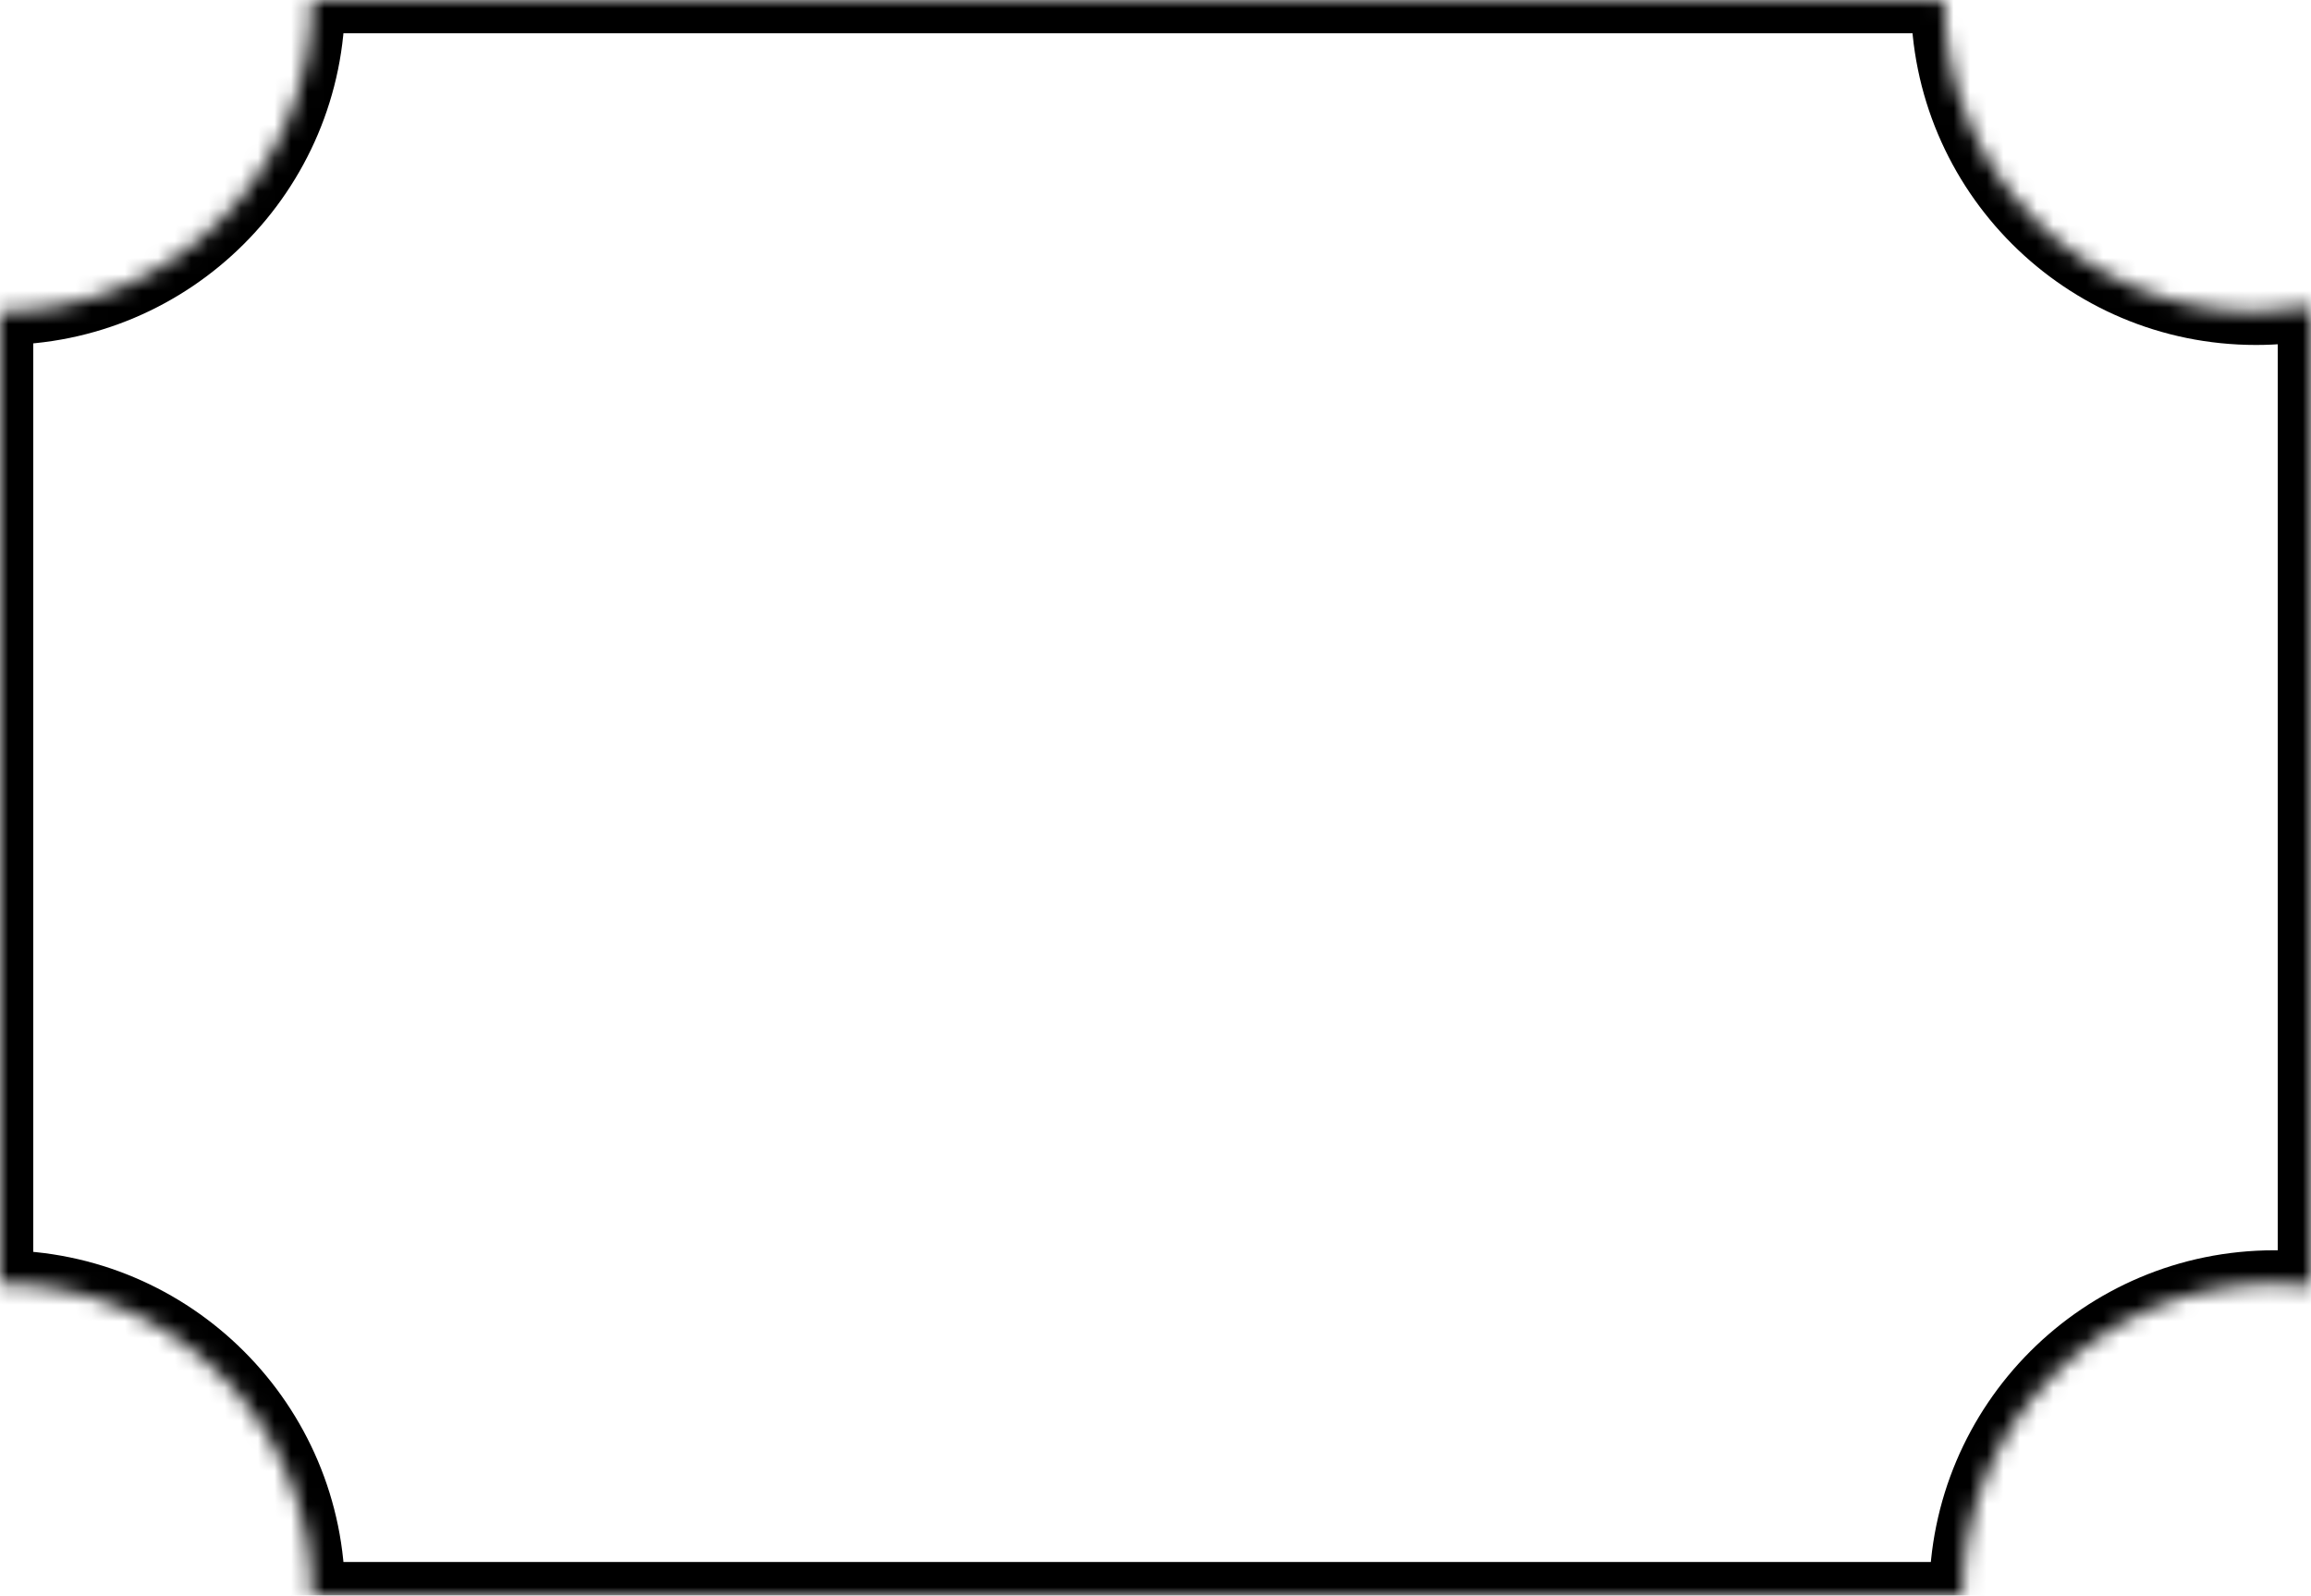 <svg width="139" height="96" viewBox="0 0 139 96" fill="none" xmlns="http://www.w3.org/2000/svg">
<mask id="path-1-inside-1_18_139" fill="white">
<path fill-rule="evenodd" clip-rule="evenodd" d="M139 18.463C137.926 18.655 136.82 18.754 135.691 18.754C125.333 18.754 116.937 10.358 116.937 0V0H18.753V0C18.753 10.358 10.357 18.754 0 18.754V77.222C10.357 77.223 18.753 85.619 18.753 95.976C18.753 95.976 18.753 95.976 18.753 95.976H118.039V95.976C118.039 85.618 126.435 77.222 136.793 77.222C137.539 77.222 138.276 77.266 139 77.351V18.463Z"/>
</mask>
<path d="M139 18.463H141V16.076L138.649 16.494L139 18.463ZM116.937 0H118.937V-2H116.937V0ZM18.753 0V-2H16.753V0H18.753ZM0 18.754L-0 16.754L-2 16.755V18.754H0ZM0 77.222H-2V79.222L-0 79.222L0 77.222ZM18.753 95.976H16.753V97.976H18.753V95.976ZM118.039 95.976V97.976H120.039V95.976H118.039ZM139 77.351L138.767 79.337L141 79.599V77.351H139ZM135.691 20.754C136.938 20.754 138.161 20.644 139.351 20.432L138.649 16.494C137.69 16.665 136.702 16.754 135.691 16.754V20.754ZM114.937 0C114.937 11.463 124.229 20.754 135.691 20.754V16.754C126.438 16.754 118.937 9.253 118.937 0H114.937ZM114.937 0V0H118.937V0H114.937ZM18.753 2H116.937V-2H18.753V2ZM20.753 0V0H16.753V0H20.753ZM0 20.754C11.462 20.754 20.753 11.462 20.753 0H16.753C16.753 9.253 9.252 16.754 -0 16.754L0 20.754ZM2 77.222V18.754H-2V77.222H2ZM-0 79.222C9.252 79.223 16.753 86.723 16.753 95.976H20.753C20.753 84.514 11.462 75.223 0 75.222L-0 79.222ZM16.753 95.976C16.753 95.976 16.753 95.976 16.753 95.976C16.753 95.976 16.753 95.976 16.753 95.976C16.753 95.976 16.753 95.976 16.753 95.976C16.753 95.976 16.753 95.976 16.753 95.976C16.753 95.976 16.753 95.976 16.753 95.976C16.753 95.976 16.753 95.976 16.753 95.976C16.753 95.976 16.753 95.976 16.753 95.976C16.753 95.976 16.753 95.976 16.753 95.976C16.753 95.976 16.753 95.976 16.753 95.976C16.753 95.976 16.753 95.976 16.753 95.976C16.753 95.976 16.753 95.976 16.753 95.976C16.753 95.976 16.753 95.976 16.753 95.976C16.753 95.976 16.753 95.976 16.753 95.976C16.753 95.976 16.753 95.976 16.753 95.976C16.753 95.976 16.753 95.976 16.753 95.976C16.753 95.976 16.753 95.976 16.753 95.976C16.753 95.976 16.753 95.976 16.753 95.976C16.753 95.976 16.753 95.976 16.753 95.976C16.753 95.976 16.753 95.976 16.753 95.976C16.753 95.976 16.753 95.976 16.753 95.976C16.753 95.976 16.753 95.976 16.753 95.976C16.753 95.976 16.753 95.976 16.753 95.976C16.753 95.976 16.753 95.976 16.753 95.976C16.753 95.976 16.753 95.976 16.753 95.976C16.753 95.976 16.753 95.976 16.753 95.976C16.753 95.976 16.753 95.976 16.753 95.976C16.753 95.976 16.753 95.976 16.753 95.976C16.753 95.976 16.753 95.976 16.753 95.976C16.753 95.976 16.753 95.976 16.753 95.976C16.753 95.976 16.753 95.976 16.753 95.976C16.753 95.976 16.753 95.976 16.753 95.976C16.753 95.976 16.753 95.976 16.753 95.976C16.753 95.976 16.753 95.976 16.753 95.976C16.753 95.976 16.753 95.976 16.753 95.976C16.753 95.976 16.753 95.976 16.753 95.976C16.753 95.976 16.753 95.976 16.753 95.976C16.753 95.976 16.753 95.976 16.753 95.976C16.753 95.976 16.753 95.976 16.753 95.976C16.753 95.976 16.753 95.976 16.753 95.976C16.753 95.976 16.753 95.976 16.753 95.976C16.753 95.976 16.753 95.976 16.753 95.976C16.753 95.976 16.753 95.976 16.753 95.976C16.753 95.976 16.753 95.976 16.753 95.976C16.753 95.976 16.753 95.976 16.753 95.976C16.753 95.976 16.753 95.976 16.753 95.976C16.753 95.976 16.753 95.976 16.753 95.976C16.753 95.976 16.753 95.976 16.753 95.976C16.753 95.976 16.753 95.976 16.753 95.976C16.753 95.976 16.753 95.976 16.753 95.976C16.753 95.976 16.753 95.976 16.753 95.976C16.753 95.976 16.753 95.976 16.753 95.976C16.753 95.976 16.753 95.976 16.753 95.976C16.753 95.976 16.753 95.976 16.753 95.976C16.753 95.976 16.753 95.976 16.753 95.976C16.753 95.976 16.753 95.976 16.753 95.976C16.753 95.976 16.753 95.976 16.753 95.976C16.753 95.976 16.753 95.976 16.753 95.976C16.753 95.976 16.753 95.976 16.753 95.976C16.753 95.976 16.753 95.976 16.753 95.976C16.753 95.976 16.753 95.976 16.753 95.976C16.753 95.976 16.753 95.976 16.753 95.976C16.753 95.976 16.753 95.976 16.753 95.976C16.753 95.976 16.753 95.976 16.753 95.976C16.753 95.976 16.753 95.976 16.753 95.976C16.753 95.976 16.753 95.976 16.753 95.976C16.753 95.976 16.753 95.976 16.753 95.976C16.753 95.976 16.753 95.976 16.753 95.976C16.753 95.976 16.753 95.976 16.753 95.976C16.753 95.976 16.753 95.976 16.753 95.976C16.753 95.976 16.753 95.976 16.753 95.976C16.753 95.976 16.753 95.976 16.753 95.976C16.753 95.976 16.753 95.976 16.753 95.976C16.753 95.976 16.753 95.976 16.753 95.976C16.753 95.976 16.753 95.976 16.753 95.976C16.753 95.976 16.753 95.976 16.753 95.976C16.753 95.976 16.753 95.976 16.753 95.976C16.753 95.976 16.753 95.976 16.753 95.976C16.753 95.976 16.753 95.976 16.753 95.976C16.753 95.976 16.753 95.976 16.753 95.976C16.753 95.976 16.753 95.976 16.753 95.976C16.753 95.976 16.753 95.976 16.753 95.976C16.753 95.976 16.753 95.976 16.753 95.976C16.753 95.976 16.753 95.976 16.753 95.976C16.753 95.976 16.753 95.976 16.753 95.976C16.753 95.976 16.753 95.976 16.753 95.976C16.753 95.976 16.753 95.976 16.753 95.976C16.753 95.976 16.753 95.976 16.753 95.976C16.753 95.976 16.753 95.976 16.753 95.976C16.753 95.976 16.753 95.976 16.753 95.976C16.753 95.976 16.753 95.976 16.753 95.976C16.753 95.976 16.753 95.976 16.753 95.976C16.753 95.976 16.753 95.976 16.753 95.976C16.753 95.976 16.753 95.976 16.753 95.976C16.753 95.976 16.753 95.976 16.753 95.976C16.753 95.976 16.753 95.976 16.753 95.976C16.753 95.976 16.753 95.976 16.753 95.976C16.753 95.976 16.753 95.976 16.753 95.976C16.753 95.976 16.753 95.976 16.753 95.976C16.753 95.976 16.753 95.976 16.753 95.976C16.753 95.976 16.753 95.976 16.753 95.976C16.753 95.976 16.753 95.976 16.753 95.976C16.753 95.976 16.753 95.976 16.753 95.976C16.753 95.976 16.753 95.976 16.753 95.976C16.753 95.976 16.753 95.976 16.753 95.976C16.753 95.976 16.753 95.976 16.753 95.976C16.753 95.976 16.753 95.976 16.753 95.976C16.753 95.976 16.753 95.976 16.753 95.976C16.753 95.976 16.753 95.976 16.753 95.976C16.753 95.976 16.753 95.976 16.753 95.976C16.753 95.976 16.753 95.976 16.753 95.976C16.753 95.976 16.753 95.976 16.753 95.976C16.753 95.976 16.753 95.976 16.753 95.976C16.753 95.976 16.753 95.976 16.753 95.976C16.753 95.976 16.753 95.976 16.753 95.976C16.753 95.976 16.753 95.976 16.753 95.976C16.753 95.976 16.753 95.976 16.753 95.976C16.753 95.976 16.753 95.976 16.753 95.976C16.753 95.976 16.753 95.976 16.753 95.976C16.753 95.976 16.753 95.976 16.753 95.976C16.753 95.976 16.753 95.976 16.753 95.976C16.753 95.976 16.753 95.976 16.753 95.976C16.753 95.976 16.753 95.976 16.753 95.976C16.753 95.976 16.753 95.976 16.753 95.976C16.753 95.976 16.753 95.976 16.753 95.976C16.753 95.976 16.753 95.976 16.753 95.976C16.753 95.976 16.753 95.976 16.753 95.976C16.753 95.976 16.753 95.976 16.753 95.976C16.753 95.976 16.753 95.976 16.753 95.976C16.753 95.976 16.753 95.976 16.753 95.976C16.753 95.976 16.753 95.976 16.753 95.976C16.753 95.976 16.753 95.976 16.753 95.976C16.753 95.976 16.753 95.976 16.753 95.976C16.753 95.976 16.753 95.976 16.753 95.976C16.753 95.976 16.753 95.976 16.753 95.976C16.753 95.976 16.753 95.976 16.753 95.976C16.753 95.976 16.753 95.976 16.753 95.976C16.753 95.976 16.753 95.976 16.753 95.976C16.753 95.976 16.753 95.976 16.753 95.976C16.753 95.976 16.753 95.976 16.753 95.976C16.753 95.976 16.753 95.976 16.753 95.976C16.753 95.976 16.753 95.976 16.753 95.976C16.753 95.976 16.753 95.976 16.753 95.976C16.753 95.976 16.753 95.976 16.753 95.976C16.753 95.976 16.753 95.976 16.753 95.976C16.753 95.976 16.753 95.976 16.753 95.976C16.753 95.976 16.753 95.976 16.753 95.976C16.753 95.976 16.753 95.976 16.753 95.976C16.753 95.976 16.753 95.976 16.753 95.976C16.753 95.976 16.753 95.976 16.753 95.976C16.753 95.976 16.753 95.976 16.753 95.976C16.753 95.976 16.753 95.976 16.753 95.976C16.753 95.976 16.753 95.976 16.753 95.976C16.753 95.976 16.753 95.976 16.753 95.976C16.753 95.976 16.753 95.976 16.753 95.976C16.753 95.976 16.753 95.976 16.753 95.976C16.753 95.976 16.753 95.976 16.753 95.976C16.753 95.976 16.753 95.976 16.753 95.976C16.753 95.976 16.753 95.976 16.753 95.976C16.753 95.976 16.753 95.976 16.753 95.976C16.753 95.976 16.753 95.976 16.753 95.976C16.753 95.976 16.753 95.976 16.753 95.976C16.753 95.976 16.753 95.976 16.753 95.976C16.753 95.976 16.753 95.976 16.753 95.976C16.753 95.976 16.753 95.976 16.753 95.976C16.753 95.976 16.753 95.976 16.753 95.976C16.753 95.976 16.753 95.976 16.753 95.976C16.753 95.976 16.753 95.976 16.753 95.976C16.753 95.976 16.753 95.976 16.753 95.976C16.753 95.976 16.753 95.976 16.753 95.976C16.753 95.976 16.753 95.976 16.753 95.976C16.753 95.976 16.753 95.976 16.753 95.976C16.753 95.976 16.753 95.976 16.753 95.976C16.753 95.976 16.753 95.976 16.753 95.976C16.753 95.976 16.753 95.976 16.753 95.976C16.753 95.976 16.753 95.976 16.753 95.976C16.753 95.976 16.753 95.976 16.753 95.976C16.753 95.976 16.753 95.976 16.753 95.976C16.753 95.976 16.753 95.976 16.753 95.976C16.753 95.976 16.753 95.976 16.753 95.976C16.753 95.976 16.753 95.976 16.753 95.976C16.753 95.976 16.753 95.976 16.753 95.976C16.753 95.976 16.753 95.976 16.753 95.976C16.753 95.976 16.753 95.976 16.753 95.976C16.753 95.976 16.753 95.976 16.753 95.976C16.753 95.976 16.753 95.976 16.753 95.976C16.753 95.976 16.753 95.976 16.753 95.976C16.753 95.976 16.753 95.976 16.753 95.976C16.753 95.976 16.753 95.976 16.753 95.976C16.753 95.976 16.753 95.976 16.753 95.976C16.753 95.976 16.753 95.976 16.753 95.976C16.753 95.976 16.753 95.976 16.753 95.976C16.753 95.976 16.753 95.976 16.753 95.976C16.753 95.976 16.753 95.976 16.753 95.976C16.753 95.976 16.753 95.976 16.753 95.976C16.753 95.976 16.753 95.976 16.753 95.976C16.753 95.976 16.753 95.976 16.753 95.976C16.753 95.976 16.753 95.976 16.753 95.976C16.753 95.976 16.753 95.976 16.753 95.976C16.753 95.976 16.753 95.976 16.753 95.976C16.753 95.976 16.753 95.976 16.753 95.976C16.753 95.976 16.753 95.976 16.753 95.976C16.753 95.976 16.753 95.976 16.753 95.976C16.753 95.976 16.753 95.976 16.753 95.976C16.753 95.976 16.753 95.976 16.753 95.976C16.753 95.976 16.753 95.976 16.753 95.976C16.753 95.976 16.753 95.976 16.753 95.976C16.753 95.976 16.753 95.976 16.753 95.976C16.753 95.976 16.753 95.976 16.753 95.976C16.753 95.976 16.753 95.976 16.753 95.976C16.753 95.976 16.753 95.976 16.753 95.976C16.753 95.976 16.753 95.976 16.753 95.976C16.753 95.976 16.753 95.976 16.753 95.976C16.753 95.976 16.753 95.976 16.753 95.976C16.753 95.976 16.753 95.976 16.753 95.976C16.753 95.976 16.753 95.976 16.753 95.976C16.753 95.976 16.753 95.976 16.753 95.976C16.753 95.976 16.753 95.976 16.753 95.976C16.753 95.976 16.753 95.976 16.753 95.976C16.753 95.976 16.753 95.976 16.753 95.976C16.753 95.976 16.753 95.976 16.753 95.976C16.753 95.976 16.753 95.976 16.753 95.976C16.753 95.976 16.753 95.976 16.753 95.976C16.753 95.976 16.753 95.976 16.753 95.976C16.753 95.976 16.753 95.976 16.753 95.976C16.753 95.976 16.753 95.976 16.753 95.976C16.753 95.976 16.753 95.976 16.753 95.976C16.753 95.976 16.753 95.976 16.753 95.976C16.753 95.976 16.753 95.976 16.753 95.976C16.753 95.976 16.753 95.976 16.753 95.976C16.753 95.976 16.753 95.976 16.753 95.976C16.753 95.976 16.753 95.976 16.753 95.976C16.753 95.976 16.753 95.976 16.753 95.976C16.753 95.976 16.753 95.976 16.753 95.976C16.753 95.976 16.753 95.976 16.753 95.976C16.753 95.976 16.753 95.976 16.753 95.976C16.753 95.976 16.753 95.976 16.753 95.976C16.753 95.976 16.753 95.976 16.753 95.976C16.753 95.976 16.753 95.976 16.753 95.976C16.753 95.976 16.753 95.976 16.753 95.976C16.753 95.976 16.753 95.976 16.753 95.976C16.753 95.976 16.753 95.976 16.753 95.976C16.753 95.976 16.753 95.976 16.753 95.976C16.753 95.976 16.753 95.976 16.753 95.976C16.753 95.976 16.753 95.976 16.753 95.976C16.753 95.976 16.753 95.976 16.753 95.976C16.753 95.976 16.753 95.976 16.753 95.976C16.753 95.976 16.753 95.976 16.753 95.976C16.753 95.976 16.753 95.976 16.753 95.976C16.753 95.976 16.753 95.976 16.753 95.976C16.753 95.976 16.753 95.976 16.753 95.976C16.753 95.976 16.753 95.976 16.753 95.976C16.753 95.976 16.753 95.976 16.753 95.976C16.753 95.976 16.753 95.976 16.753 95.976C16.753 95.976 16.753 95.976 16.753 95.976C16.753 95.976 16.753 95.976 16.753 95.976C16.753 95.976 16.753 95.976 16.753 95.976C16.753 95.976 16.753 95.976 16.753 95.976C16.753 95.976 16.753 95.976 16.753 95.976C16.753 95.976 16.753 95.976 16.753 95.976C16.753 95.976 16.753 95.976 16.753 95.976C16.753 95.976 16.753 95.976 16.753 95.976C16.753 95.976 16.753 95.976 16.753 95.976C16.753 95.976 16.753 95.976 16.753 95.976C16.753 95.976 16.753 95.976 16.753 95.976C16.753 95.976 16.753 95.976 16.753 95.976C16.753 95.976 16.753 95.976 16.753 95.976C16.753 95.976 16.753 95.976 16.753 95.976C16.753 95.976 16.753 95.976 16.753 95.976C16.753 95.976 16.753 95.976 16.753 95.976C16.753 95.976 16.753 95.976 16.753 95.976C16.753 95.976 16.753 95.976 16.753 95.976C16.753 95.976 16.753 95.976 16.753 95.976C16.753 95.976 16.753 95.976 16.753 95.976C16.753 95.976 16.753 95.976 16.753 95.976C16.753 95.976 16.753 95.976 16.753 95.976C16.753 95.976 16.753 95.976 16.753 95.976C16.753 95.976 16.753 95.976 16.753 95.976C16.753 95.976 16.753 95.976 16.753 95.976C16.753 95.976 16.753 95.976 16.753 95.976C16.753 95.976 16.753 95.976 16.753 95.976C16.753 95.976 16.753 95.976 16.753 95.976C16.753 95.976 16.753 95.976 16.753 95.976C16.753 95.976 16.753 95.976 16.753 95.976C16.753 95.976 16.753 95.976 16.753 95.976C16.753 95.976 16.753 95.976 16.753 95.976C16.753 95.976 16.753 95.976 16.753 95.976C16.753 95.976 16.753 95.976 16.753 95.976C16.753 95.976 16.753 95.976 16.753 95.976C16.753 95.976 16.753 95.976 16.753 95.976C16.753 95.976 16.753 95.976 16.753 95.976C16.753 95.976 16.753 95.976 16.753 95.976C16.753 95.976 16.753 95.976 16.753 95.976C16.753 95.976 16.753 95.976 16.753 95.976C16.753 95.976 16.753 95.976 16.753 95.976C16.753 95.976 16.753 95.976 16.753 95.976C16.753 95.976 16.753 95.976 16.753 95.976C16.753 95.976 16.753 95.976 16.753 95.976C16.753 95.976 16.753 95.976 16.753 95.976C16.753 95.976 16.753 95.976 16.753 95.976C16.753 95.976 16.753 95.976 16.753 95.976C16.753 95.976 16.753 95.976 16.753 95.976C16.753 95.976 16.753 95.976 16.753 95.976C16.753 95.976 16.753 95.976 16.753 95.976C16.753 95.976 16.753 95.976 16.753 95.976C16.753 95.976 16.753 95.976 16.753 95.976C16.753 95.976 16.753 95.976 16.753 95.976C16.753 95.976 16.753 95.976 16.753 95.976C16.753 95.976 16.753 95.976 16.753 95.976C16.753 95.976 16.753 95.976 16.753 95.976C16.753 95.976 16.753 95.976 16.753 95.976C16.753 95.976 16.753 95.976 16.753 95.976C16.753 95.976 16.753 95.976 16.753 95.976C16.753 95.976 16.753 95.976 16.753 95.976C16.753 95.976 16.753 95.976 16.753 95.976C16.753 95.976 16.753 95.976 16.753 95.976C16.753 95.976 16.753 95.976 16.753 95.976C16.753 95.976 16.753 95.976 16.753 95.976C16.753 95.976 16.753 95.976 16.753 95.976C16.753 95.976 16.753 95.976 16.753 95.976C16.753 95.976 16.753 95.976 16.753 95.976C16.753 95.976 16.753 95.976 16.753 95.976C16.753 95.976 16.753 95.976 16.753 95.976C16.753 95.976 16.753 95.976 16.753 95.976C16.753 95.976 16.753 95.976 16.753 95.976C16.753 95.976 16.753 95.976 16.753 95.976C16.753 95.976 16.753 95.976 16.753 95.976C16.753 95.976 16.753 95.976 16.753 95.976C16.753 95.976 16.753 95.976 16.753 95.976C16.753 95.976 16.753 95.976 16.753 95.976C16.753 95.976 16.753 95.976 16.753 95.976C16.753 95.976 16.753 95.976 16.753 95.976C16.753 95.976 16.753 95.976 16.753 95.976C16.753 95.976 16.753 95.976 16.753 95.976C16.753 95.976 16.753 95.976 16.753 95.976C16.753 95.976 16.753 95.976 16.753 95.976C16.753 95.976 16.753 95.976 16.753 95.976C16.753 95.976 16.753 95.976 16.753 95.976C16.753 95.976 16.753 95.976 16.753 95.976C16.753 95.976 16.753 95.976 16.753 95.976C16.753 95.976 16.753 95.976 16.753 95.976C16.753 95.976 16.753 95.976 16.753 95.976C16.753 95.976 16.753 95.976 16.753 95.976C16.753 95.976 16.753 95.976 16.753 95.976C16.753 95.976 16.753 95.976 16.753 95.976C16.753 95.976 16.753 95.976 16.753 95.976C16.753 95.976 16.753 95.976 16.753 95.976C16.753 95.976 16.753 95.976 16.753 95.976C16.753 95.976 16.753 95.976 16.753 95.976C16.753 95.976 16.753 95.976 16.753 95.976C16.753 95.976 16.753 95.976 16.753 95.976C16.753 95.976 16.753 95.976 16.753 95.976C16.753 95.976 16.753 95.976 16.753 95.976C16.753 95.976 16.753 95.976 16.753 95.976C16.753 95.976 16.753 95.976 16.753 95.976C16.753 95.976 16.753 95.976 16.753 95.976C16.753 95.976 16.753 95.976 16.753 95.976C16.753 95.976 16.753 95.976 16.753 95.976C16.753 95.976 16.753 95.976 16.753 95.976C16.753 95.976 16.753 95.976 16.753 95.976C16.753 95.976 16.753 95.976 16.753 95.976C16.753 95.976 16.753 95.976 16.753 95.976C16.753 95.976 16.753 95.976 16.753 95.976C16.753 95.976 16.753 95.976 16.753 95.976C16.753 95.976 16.753 95.976 16.753 95.976C16.753 95.976 16.753 95.976 16.753 95.976C16.753 95.976 16.753 95.976 16.753 95.976C16.753 95.976 16.753 95.976 16.753 95.976C16.753 95.976 16.753 95.976 16.753 95.976C16.753 95.976 16.753 95.976 16.753 95.976C16.753 95.976 16.753 95.976 16.753 95.976C16.753 95.976 16.753 95.976 16.753 95.976C16.753 95.976 16.753 95.976 16.753 95.976C16.753 95.976 16.753 95.976 16.753 95.976C16.753 95.976 16.753 95.976 16.753 95.976C16.753 95.976 16.753 95.976 16.753 95.976C16.753 95.976 16.753 95.976 16.753 95.976C16.753 95.976 16.753 95.976 16.753 95.976C16.753 95.976 16.753 95.976 16.753 95.976C16.753 95.976 16.753 95.976 16.753 95.976C16.753 95.976 16.753 95.976 16.753 95.976C16.753 95.976 16.753 95.976 16.753 95.976C16.753 95.976 16.753 95.976 16.753 95.976C16.753 95.976 16.753 95.976 16.753 95.976C16.753 95.976 16.753 95.976 16.753 95.976C16.753 95.976 16.753 95.976 16.753 95.976C16.753 95.976 16.753 95.976 16.753 95.976C16.753 95.976 16.753 95.976 16.753 95.976C16.753 95.976 16.753 95.976 16.753 95.976C16.753 95.976 16.753 95.976 16.753 95.976C16.753 95.976 16.753 95.976 16.753 95.976C16.753 95.976 16.753 95.976 16.753 95.976C16.753 95.976 16.753 95.976 16.753 95.976C16.753 95.976 16.753 95.976 16.753 95.976C16.753 95.976 16.753 95.976 16.753 95.976C16.753 95.976 16.753 95.976 16.753 95.976C16.753 95.976 16.753 95.976 16.753 95.976C16.753 95.976 16.753 95.976 16.753 95.976C16.753 95.976 16.753 95.976 16.753 95.976C16.753 95.976 16.753 95.976 16.753 95.976C16.753 95.976 16.753 95.976 16.753 95.976C16.753 95.976 16.753 95.976 16.753 95.976C16.753 95.976 16.753 95.976 16.753 95.976C16.753 95.976 16.753 95.976 16.753 95.976C16.753 95.976 16.753 95.976 16.753 95.976C16.753 95.976 16.753 95.976 16.753 95.976C16.753 95.976 16.753 95.976 16.753 95.976C16.753 95.976 16.753 95.976 16.753 95.976C16.753 95.976 16.753 95.976 16.753 95.976C16.753 95.976 16.753 95.976 16.753 95.976C16.753 95.976 16.753 95.976 16.753 95.976C16.753 95.976 16.753 95.976 16.753 95.976C16.753 95.976 16.753 95.976 16.753 95.976C16.753 95.976 16.753 95.976 16.753 95.976C16.753 95.976 16.753 95.976 16.753 95.976C16.753 95.976 16.753 95.976 16.753 95.976C16.753 95.976 16.753 95.976 16.753 95.976C16.753 95.976 16.753 95.976 16.753 95.976C16.753 95.976 16.753 95.976 16.753 95.976C16.753 95.976 16.753 95.976 16.753 95.976C16.753 95.976 16.753 95.976 16.753 95.976C16.753 95.976 16.753 95.976 16.753 95.976C16.753 95.976 16.753 95.976 16.753 95.976C16.753 95.976 16.753 95.976 16.753 95.976C16.753 95.976 16.753 95.976 16.753 95.976C16.753 95.976 16.753 95.976 16.753 95.976C16.753 95.976 16.753 95.976 16.753 95.976C16.753 95.976 16.753 95.976 16.753 95.976C16.753 95.976 16.753 95.976 16.753 95.976C16.753 95.976 16.753 95.976 16.753 95.976C16.753 95.976 16.753 95.976 16.753 95.976C16.753 95.976 16.753 95.976 16.753 95.976C16.753 95.976 16.753 95.976 16.753 95.976C16.753 95.976 16.753 95.976 16.753 95.976C16.753 95.976 16.753 95.976 16.753 95.976C16.753 95.976 16.753 95.976 16.753 95.976C16.753 95.976 16.753 95.976 16.753 95.976C16.753 95.976 16.753 95.976 16.753 95.976C16.753 95.976 16.753 95.976 16.753 95.976C16.753 95.976 16.753 95.976 16.753 95.976C16.753 95.976 16.753 95.976 16.753 95.976C16.753 95.976 16.753 95.976 16.753 95.976C16.753 95.976 16.753 95.976 16.753 95.976C16.753 95.976 16.753 95.976 16.753 95.976C16.753 95.976 16.753 95.976 16.753 95.976C16.753 95.976 16.753 95.976 16.753 95.976C16.753 95.976 16.753 95.976 16.753 95.976C16.753 95.976 16.753 95.976 16.753 95.976C16.753 95.976 16.753 95.976 16.753 95.976C16.753 95.976 16.753 95.976 16.753 95.976C16.753 95.976 16.753 95.976 16.753 95.976C16.753 95.976 16.753 95.976 16.753 95.976C16.753 95.976 16.753 95.976 16.753 95.976C16.753 95.976 16.753 95.976 16.753 95.976C16.753 95.976 16.753 95.976 16.753 95.976C16.753 95.976 16.753 95.976 16.753 95.976C16.753 95.976 16.753 95.976 16.753 95.976C16.753 95.976 16.753 95.976 16.753 95.976C16.753 95.976 16.753 95.976 16.753 95.976C16.753 95.976 16.753 95.976 16.753 95.976C16.753 95.976 16.753 95.976 16.753 95.976C16.753 95.976 16.753 95.976 16.753 95.976C16.753 95.976 16.753 95.976 16.753 95.976C16.753 95.976 16.753 95.976 16.753 95.976C16.753 95.976 16.753 95.976 16.753 95.976C16.753 95.976 16.753 95.976 16.753 95.976C16.753 95.976 16.753 95.976 16.753 95.976C16.753 95.976 16.753 95.976 16.753 95.976C16.753 95.976 16.753 95.976 16.753 95.976C16.753 95.976 16.753 95.976 16.753 95.976C16.753 95.976 16.753 95.976 16.753 95.976C16.753 95.976 16.753 95.976 16.753 95.976C16.753 95.976 16.753 95.976 16.753 95.976C16.753 95.976 16.753 95.976 16.753 95.976C16.753 95.976 16.753 95.976 16.753 95.976C16.753 95.976 16.753 95.976 16.753 95.976C16.753 95.976 16.753 95.976 16.753 95.976C16.753 95.976 16.753 95.976 16.753 95.976C16.753 95.976 16.753 95.976 16.753 95.976C16.753 95.976 16.753 95.976 16.753 95.976C16.753 95.976 16.753 95.976 16.753 95.976C16.753 95.976 16.753 95.976 16.753 95.976C16.753 95.976 16.753 95.976 16.753 95.976C16.753 95.976 16.753 95.976 16.753 95.976C16.753 95.976 16.753 95.976 16.753 95.976C16.753 95.976 16.753 95.976 16.753 95.976C16.753 95.976 16.753 95.976 16.753 95.976C16.753 95.976 16.753 95.976 16.753 95.976C16.753 95.976 16.753 95.976 16.753 95.976C16.753 95.976 16.753 95.976 16.753 95.976C16.753 95.976 16.753 95.976 16.753 95.976C16.753 95.976 16.753 95.976 16.753 95.976C16.753 95.976 16.753 95.976 16.753 95.976C16.753 95.976 16.753 95.976 16.753 95.976C16.753 95.976 16.753 95.976 16.753 95.976C16.753 95.976 16.753 95.976 16.753 95.976C16.753 95.976 16.753 95.976 16.753 95.976C16.753 95.976 16.753 95.976 16.753 95.976C16.753 95.976 16.753 95.976 16.753 95.976C16.753 95.976 16.753 95.976 16.753 95.976C16.753 95.976 16.753 95.976 16.753 95.976C16.753 95.976 16.753 95.976 16.753 95.976C16.753 95.976 16.753 95.976 16.753 95.976C16.753 95.976 16.753 95.976 16.753 95.976C16.753 95.976 16.753 95.976 16.753 95.976C16.753 95.976 16.753 95.976 16.753 95.976C16.753 95.976 16.753 95.976 16.753 95.976C16.753 95.976 16.753 95.976 16.753 95.976C16.753 95.976 16.753 95.976 16.753 95.976C16.753 95.976 16.753 95.976 16.753 95.976C16.753 95.976 16.753 95.976 16.753 95.976C16.753 95.976 16.753 95.976 16.753 95.976C16.753 95.976 16.753 95.976 16.753 95.976H20.753C20.753 95.976 20.753 95.976 20.753 95.976C20.753 95.976 20.753 95.976 20.753 95.976C20.753 95.976 20.753 95.976 20.753 95.976C20.753 95.976 20.753 95.976 20.753 95.976C20.753 95.976 20.753 95.976 20.753 95.976C20.753 95.976 20.753 95.976 20.753 95.976C20.753 95.976 20.753 95.976 20.753 95.976C20.753 95.976 20.753 95.976 20.753 95.976C20.753 95.976 20.753 95.976 20.753 95.976C20.753 95.976 20.753 95.976 20.753 95.976C20.753 95.976 20.753 95.976 20.753 95.976C20.753 95.976 20.753 95.976 20.753 95.976C20.753 95.976 20.753 95.976 20.753 95.976C20.753 95.976 20.753 95.976 20.753 95.976C20.753 95.976 20.753 95.976 20.753 95.976C20.753 95.976 20.753 95.976 20.753 95.976C20.753 95.976 20.753 95.976 20.753 95.976C20.753 95.976 20.753 95.976 20.753 95.976C20.753 95.976 20.753 95.976 20.753 95.976C20.753 95.976 20.753 95.976 20.753 95.976C20.753 95.976 20.753 95.976 20.753 95.976C20.753 95.976 20.753 95.976 20.753 95.976C20.753 95.976 20.753 95.976 20.753 95.976C20.753 95.976 20.753 95.976 20.753 95.976C20.753 95.976 20.753 95.976 20.753 95.976C20.753 95.976 20.753 95.976 20.753 95.976C20.753 95.976 20.753 95.976 20.753 95.976C20.753 95.976 20.753 95.976 20.753 95.976C20.753 95.976 20.753 95.976 20.753 95.976C20.753 95.976 20.753 95.976 20.753 95.976C20.753 95.976 20.753 95.976 20.753 95.976C20.753 95.976 20.753 95.976 20.753 95.976C20.753 95.976 20.753 95.976 20.753 95.976C20.753 95.976 20.753 95.976 20.753 95.976C20.753 95.976 20.753 95.976 20.753 95.976C20.753 95.976 20.753 95.976 20.753 95.976C20.753 95.976 20.753 95.976 20.753 95.976C20.753 95.976 20.753 95.976 20.753 95.976C20.753 95.976 20.753 95.976 20.753 95.976C20.753 95.976 20.753 95.976 20.753 95.976C20.753 95.976 20.753 95.976 20.753 95.976C20.753 95.976 20.753 95.976 20.753 95.976C20.753 95.976 20.753 95.976 20.753 95.976C20.753 95.976 20.753 95.976 20.753 95.976C20.753 95.976 20.753 95.976 20.753 95.976C20.753 95.976 20.753 95.976 20.753 95.976C20.753 95.976 20.753 95.976 20.753 95.976C20.753 95.976 20.753 95.976 20.753 95.976C20.753 95.976 20.753 95.976 20.753 95.976C20.753 95.976 20.753 95.976 20.753 95.976C20.753 95.976 20.753 95.976 20.753 95.976C20.753 95.976 20.753 95.976 20.753 95.976C20.753 95.976 20.753 95.976 20.753 95.976C20.753 95.976 20.753 95.976 20.753 95.976C20.753 95.976 20.753 95.976 20.753 95.976C20.753 95.976 20.753 95.976 20.753 95.976C20.753 95.976 20.753 95.976 20.753 95.976C20.753 95.976 20.753 95.976 20.753 95.976C20.753 95.976 20.753 95.976 20.753 95.976C20.753 95.976 20.753 95.976 20.753 95.976C20.753 95.976 20.753 95.976 20.753 95.976C20.753 95.976 20.753 95.976 20.753 95.976C20.753 95.976 20.753 95.976 20.753 95.976C20.753 95.976 20.753 95.976 20.753 95.976C20.753 95.976 20.753 95.976 20.753 95.976C20.753 95.976 20.753 95.976 20.753 95.976C20.753 95.976 20.753 95.976 20.753 95.976C20.753 95.976 20.753 95.976 20.753 95.976C20.753 95.976 20.753 95.976 20.753 95.976C20.753 95.976 20.753 95.976 20.753 95.976C20.753 95.976 20.753 95.976 20.753 95.976C20.753 95.976 20.753 95.976 20.753 95.976C20.753 95.976 20.753 95.976 20.753 95.976C20.753 95.976 20.753 95.976 20.753 95.976C20.753 95.976 20.753 95.976 20.753 95.976C20.753 95.976 20.753 95.976 20.753 95.976C20.753 95.976 20.753 95.976 20.753 95.976C20.753 95.976 20.753 95.976 20.753 95.976C20.753 95.976 20.753 95.976 20.753 95.976C20.753 95.976 20.753 95.976 20.753 95.976C20.753 95.976 20.753 95.976 20.753 95.976C20.753 95.976 20.753 95.976 20.753 95.976C20.753 95.976 20.753 95.976 20.753 95.976C20.753 95.976 20.753 95.976 20.753 95.976C20.753 95.976 20.753 95.976 20.753 95.976C20.753 95.976 20.753 95.976 20.753 95.976C20.753 95.976 20.753 95.976 20.753 95.976C20.753 95.976 20.753 95.976 20.753 95.976C20.753 95.976 20.753 95.976 20.753 95.976C20.753 95.976 20.753 95.976 20.753 95.976C20.753 95.976 20.753 95.976 20.753 95.976C20.753 95.976 20.753 95.976 20.753 95.976C20.753 95.976 20.753 95.976 20.753 95.976C20.753 95.976 20.753 95.976 20.753 95.976C20.753 95.976 20.753 95.976 20.753 95.976C20.753 95.976 20.753 95.976 20.753 95.976C20.753 95.976 20.753 95.976 20.753 95.976C20.753 95.976 20.753 95.976 20.753 95.976C20.753 95.976 20.753 95.976 20.753 95.976C20.753 95.976 20.753 95.976 20.753 95.976C20.753 95.976 20.753 95.976 20.753 95.976C20.753 95.976 20.753 95.976 20.753 95.976C20.753 95.976 20.753 95.976 20.753 95.976C20.753 95.976 20.753 95.976 20.753 95.976C20.753 95.976 20.753 95.976 20.753 95.976C20.753 95.976 20.753 95.976 20.753 95.976C20.753 95.976 20.753 95.976 20.753 95.976C20.753 95.976 20.753 95.976 20.753 95.976C20.753 95.976 20.753 95.976 20.753 95.976C20.753 95.976 20.753 95.976 20.753 95.976C20.753 95.976 20.753 95.976 20.753 95.976C20.753 95.976 20.753 95.976 20.753 95.976C20.753 95.976 20.753 95.976 20.753 95.976C20.753 95.976 20.753 95.976 20.753 95.976C20.753 95.976 20.753 95.976 20.753 95.976C20.753 95.976 20.753 95.976 20.753 95.976C20.753 95.976 20.753 95.976 20.753 95.976C20.753 95.976 20.753 95.976 20.753 95.976C20.753 95.976 20.753 95.976 20.753 95.976C20.753 95.976 20.753 95.976 20.753 95.976C20.753 95.976 20.753 95.976 20.753 95.976C20.753 95.976 20.753 95.976 20.753 95.976C20.753 95.976 20.753 95.976 20.753 95.976C20.753 95.976 20.753 95.976 20.753 95.976C20.753 95.976 20.753 95.976 20.753 95.976C20.753 95.976 20.753 95.976 20.753 95.976C20.753 95.976 20.753 95.976 20.753 95.976C20.753 95.976 20.753 95.976 20.753 95.976C20.753 95.976 20.753 95.976 20.753 95.976C20.753 95.976 20.753 95.976 20.753 95.976C20.753 95.976 20.753 95.976 20.753 95.976C20.753 95.976 20.753 95.976 20.753 95.976C20.753 95.976 20.753 95.976 20.753 95.976C20.753 95.976 20.753 95.976 20.753 95.976C20.753 95.976 20.753 95.976 20.753 95.976C20.753 95.976 20.753 95.976 20.753 95.976C20.753 95.976 20.753 95.976 20.753 95.976C20.753 95.976 20.753 95.976 20.753 95.976C20.753 95.976 20.753 95.976 20.753 95.976C20.753 95.976 20.753 95.976 20.753 95.976C20.753 95.976 20.753 95.976 20.753 95.976C20.753 95.976 20.753 95.976 20.753 95.976C20.753 95.976 20.753 95.976 20.753 95.976C20.753 95.976 20.753 95.976 20.753 95.976C20.753 95.976 20.753 95.976 20.753 95.976C20.753 95.976 20.753 95.976 20.753 95.976C20.753 95.976 20.753 95.976 20.753 95.976C20.753 95.976 20.753 95.976 20.753 95.976C20.753 95.976 20.753 95.976 20.753 95.976C20.753 95.976 20.753 95.976 20.753 95.976C20.753 95.976 20.753 95.976 20.753 95.976C20.753 95.976 20.753 95.976 20.753 95.976C20.753 95.976 20.753 95.976 20.753 95.976C20.753 95.976 20.753 95.976 20.753 95.976C20.753 95.976 20.753 95.976 20.753 95.976C20.753 95.976 20.753 95.976 20.753 95.976C20.753 95.976 20.753 95.976 20.753 95.976C20.753 95.976 20.753 95.976 20.753 95.976C20.753 95.976 20.753 95.976 20.753 95.976C20.753 95.976 20.753 95.976 20.753 95.976C20.753 95.976 20.753 95.976 20.753 95.976C20.753 95.976 20.753 95.976 20.753 95.976C20.753 95.976 20.753 95.976 20.753 95.976C20.753 95.976 20.753 95.976 20.753 95.976C20.753 95.976 20.753 95.976 20.753 95.976C20.753 95.976 20.753 95.976 20.753 95.976C20.753 95.976 20.753 95.976 20.753 95.976C20.753 95.976 20.753 95.976 20.753 95.976C20.753 95.976 20.753 95.976 20.753 95.976C20.753 95.976 20.753 95.976 20.753 95.976C20.753 95.976 20.753 95.976 20.753 95.976C20.753 95.976 20.753 95.976 20.753 95.976C20.753 95.976 20.753 95.976 20.753 95.976C20.753 95.976 20.753 95.976 20.753 95.976C20.753 95.976 20.753 95.976 20.753 95.976C20.753 95.976 20.753 95.976 20.753 95.976C20.753 95.976 20.753 95.976 20.753 95.976C20.753 95.976 20.753 95.976 20.753 95.976C20.753 95.976 20.753 95.976 20.753 95.976C20.753 95.976 20.753 95.976 20.753 95.976C20.753 95.976 20.753 95.976 20.753 95.976C20.753 95.976 20.753 95.976 20.753 95.976C20.753 95.976 20.753 95.976 20.753 95.976C20.753 95.976 20.753 95.976 20.753 95.976C20.753 95.976 20.753 95.976 20.753 95.976C20.753 95.976 20.753 95.976 20.753 95.976C20.753 95.976 20.753 95.976 20.753 95.976C20.753 95.976 20.753 95.976 20.753 95.976C20.753 95.976 20.753 95.976 20.753 95.976C20.753 95.976 20.753 95.976 20.753 95.976C20.753 95.976 20.753 95.976 20.753 95.976C20.753 95.976 20.753 95.976 20.753 95.976C20.753 95.976 20.753 95.976 20.753 95.976C20.753 95.976 20.753 95.976 20.753 95.976C20.753 95.976 20.753 95.976 20.753 95.976C20.753 95.976 20.753 95.976 20.753 95.976C20.753 95.976 20.753 95.976 20.753 95.976C20.753 95.976 20.753 95.976 20.753 95.976C20.753 95.976 20.753 95.976 20.753 95.976C20.753 95.976 20.753 95.976 20.753 95.976C20.753 95.976 20.753 95.976 20.753 95.976C20.753 95.976 20.753 95.976 20.753 95.976C20.753 95.976 20.753 95.976 20.753 95.976C20.753 95.976 20.753 95.976 20.753 95.976C20.753 95.976 20.753 95.976 20.753 95.976C20.753 95.976 20.753 95.976 20.753 95.976C20.753 95.976 20.753 95.976 20.753 95.976C20.753 95.976 20.753 95.976 20.753 95.976C20.753 95.976 20.753 95.976 20.753 95.976C20.753 95.976 20.753 95.976 20.753 95.976C20.753 95.976 20.753 95.976 20.753 95.976C20.753 95.976 20.753 95.976 20.753 95.976C20.753 95.976 20.753 95.976 20.753 95.976C20.753 95.976 20.753 95.976 20.753 95.976C20.753 95.976 20.753 95.976 20.753 95.976C20.753 95.976 20.753 95.976 20.753 95.976C20.753 95.976 20.753 95.976 20.753 95.976C20.753 95.976 20.753 95.976 20.753 95.976C20.753 95.976 20.753 95.976 20.753 95.976C20.753 95.976 20.753 95.976 20.753 95.976C20.753 95.976 20.753 95.976 20.753 95.976C20.753 95.976 20.753 95.976 20.753 95.976C20.753 95.976 20.753 95.976 20.753 95.976C20.753 95.976 20.753 95.976 20.753 95.976C20.753 95.976 20.753 95.976 20.753 95.976C20.753 95.976 20.753 95.976 20.753 95.976C20.753 95.976 20.753 95.976 20.753 95.976C20.753 95.976 20.753 95.976 20.753 95.976C20.753 95.976 20.753 95.976 20.753 95.976C20.753 95.976 20.753 95.976 20.753 95.976C20.753 95.976 20.753 95.976 20.753 95.976C20.753 95.976 20.753 95.976 20.753 95.976C20.753 95.976 20.753 95.976 20.753 95.976C20.753 95.976 20.753 95.976 20.753 95.976C20.753 95.976 20.753 95.976 20.753 95.976C20.753 95.976 20.753 95.976 20.753 95.976C20.753 95.976 20.753 95.976 20.753 95.976C20.753 95.976 20.753 95.976 20.753 95.976C20.753 95.976 20.753 95.976 20.753 95.976C20.753 95.976 20.753 95.976 20.753 95.976C20.753 95.976 20.753 95.976 20.753 95.976C20.753 95.976 20.753 95.976 20.753 95.976C20.753 95.976 20.753 95.976 20.753 95.976C20.753 95.976 20.753 95.976 20.753 95.976C20.753 95.976 20.753 95.976 20.753 95.976C20.753 95.976 20.753 95.976 20.753 95.976C20.753 95.976 20.753 95.976 20.753 95.976C20.753 95.976 20.753 95.976 20.753 95.976C20.753 95.976 20.753 95.976 20.753 95.976C20.753 95.976 20.753 95.976 20.753 95.976C20.753 95.976 20.753 95.976 20.753 95.976C20.753 95.976 20.753 95.976 20.753 95.976C20.753 95.976 20.753 95.976 20.753 95.976C20.753 95.976 20.753 95.976 20.753 95.976C20.753 95.976 20.753 95.976 20.753 95.976C20.753 95.976 20.753 95.976 20.753 95.976C20.753 95.976 20.753 95.976 20.753 95.976C20.753 95.976 20.753 95.976 20.753 95.976C20.753 95.976 20.753 95.976 20.753 95.976C20.753 95.976 20.753 95.976 20.753 95.976C20.753 95.976 20.753 95.976 20.753 95.976C20.753 95.976 20.753 95.976 20.753 95.976C20.753 95.976 20.753 95.976 20.753 95.976C20.753 95.976 20.753 95.976 20.753 95.976C20.753 95.976 20.753 95.976 20.753 95.976C20.753 95.976 20.753 95.976 20.753 95.976C20.753 95.976 20.753 95.976 20.753 95.976C20.753 95.976 20.753 95.976 20.753 95.976C20.753 95.976 20.753 95.976 20.753 95.976C20.753 95.976 20.753 95.976 20.753 95.976C20.753 95.976 20.753 95.976 20.753 95.976C20.753 95.976 20.753 95.976 20.753 95.976C20.753 95.976 20.753 95.976 20.753 95.976C20.753 95.976 20.753 95.976 20.753 95.976C20.753 95.976 20.753 95.976 20.753 95.976C20.753 95.976 20.753 95.976 20.753 95.976C20.753 95.976 20.753 95.976 20.753 95.976C20.753 95.976 20.753 95.976 20.753 95.976C20.753 95.976 20.753 95.976 20.753 95.976C20.753 95.976 20.753 95.976 20.753 95.976C20.753 95.976 20.753 95.976 20.753 95.976C20.753 95.976 20.753 95.976 20.753 95.976C20.753 95.976 20.753 95.976 20.753 95.976C20.753 95.976 20.753 95.976 20.753 95.976C20.753 95.976 20.753 95.976 20.753 95.976C20.753 95.976 20.753 95.976 20.753 95.976C20.753 95.976 20.753 95.976 20.753 95.976C20.753 95.976 20.753 95.976 20.753 95.976C20.753 95.976 20.753 95.976 20.753 95.976C20.753 95.976 20.753 95.976 20.753 95.976C20.753 95.976 20.753 95.976 20.753 95.976C20.753 95.976 20.753 95.976 20.753 95.976C20.753 95.976 20.753 95.976 20.753 95.976C20.753 95.976 20.753 95.976 20.753 95.976C20.753 95.976 20.753 95.976 20.753 95.976C20.753 95.976 20.753 95.976 20.753 95.976C20.753 95.976 20.753 95.976 20.753 95.976C20.753 95.976 20.753 95.976 20.753 95.976C20.753 95.976 20.753 95.976 20.753 95.976C20.753 95.976 20.753 95.976 20.753 95.976C20.753 95.976 20.753 95.976 20.753 95.976C20.753 95.976 20.753 95.976 20.753 95.976C20.753 95.976 20.753 95.976 20.753 95.976C20.753 95.976 20.753 95.976 20.753 95.976C20.753 95.976 20.753 95.976 20.753 95.976C20.753 95.976 20.753 95.976 20.753 95.976C20.753 95.976 20.753 95.976 20.753 95.976C20.753 95.976 20.753 95.976 20.753 95.976C20.753 95.976 20.753 95.976 20.753 95.976C20.753 95.976 20.753 95.976 20.753 95.976C20.753 95.976 20.753 95.976 20.753 95.976C20.753 95.976 20.753 95.976 20.753 95.976C20.753 95.976 20.753 95.976 20.753 95.976C20.753 95.976 20.753 95.976 20.753 95.976C20.753 95.976 20.753 95.976 20.753 95.976C20.753 95.976 20.753 95.976 20.753 95.976C20.753 95.976 20.753 95.976 20.753 95.976C20.753 95.976 20.753 95.976 20.753 95.976C20.753 95.976 20.753 95.976 20.753 95.976C20.753 95.976 20.753 95.976 20.753 95.976C20.753 95.976 20.753 95.976 20.753 95.976C20.753 95.976 20.753 95.976 20.753 95.976C20.753 95.976 20.753 95.976 20.753 95.976C20.753 95.976 20.753 95.976 20.753 95.976C20.753 95.976 20.753 95.976 20.753 95.976C20.753 95.976 20.753 95.976 20.753 95.976C20.753 95.976 20.753 95.976 20.753 95.976C20.753 95.976 20.753 95.976 20.753 95.976C20.753 95.976 20.753 95.976 20.753 95.976C20.753 95.976 20.753 95.976 20.753 95.976C20.753 95.976 20.753 95.976 20.753 95.976C20.753 95.976 20.753 95.976 20.753 95.976C20.753 95.976 20.753 95.976 20.753 95.976C20.753 95.976 20.753 95.976 20.753 95.976C20.753 95.976 20.753 95.976 20.753 95.976C20.753 95.976 20.753 95.976 20.753 95.976C20.753 95.976 20.753 95.976 20.753 95.976C20.753 95.976 20.753 95.976 20.753 95.976C20.753 95.976 20.753 95.976 20.753 95.976C20.753 95.976 20.753 95.976 20.753 95.976C20.753 95.976 20.753 95.976 20.753 95.976C20.753 95.976 20.753 95.976 20.753 95.976C20.753 95.976 20.753 95.976 20.753 95.976C20.753 95.976 20.753 95.976 20.753 95.976C20.753 95.976 20.753 95.976 20.753 95.976C20.753 95.976 20.753 95.976 20.753 95.976C20.753 95.976 20.753 95.976 20.753 95.976C20.753 95.976 20.753 95.976 20.753 95.976C20.753 95.976 20.753 95.976 20.753 95.976C20.753 95.976 20.753 95.976 20.753 95.976C20.753 95.976 20.753 95.976 20.753 95.976C20.753 95.976 20.753 95.976 20.753 95.976C20.753 95.976 20.753 95.976 20.753 95.976C20.753 95.976 20.753 95.976 20.753 95.976C20.753 95.976 20.753 95.976 20.753 95.976C20.753 95.976 20.753 95.976 20.753 95.976C20.753 95.976 20.753 95.976 20.753 95.976C20.753 95.976 20.753 95.976 20.753 95.976C20.753 95.976 20.753 95.976 20.753 95.976C20.753 95.976 20.753 95.976 20.753 95.976C20.753 95.976 20.753 95.976 20.753 95.976C20.753 95.976 20.753 95.976 20.753 95.976C20.753 95.976 20.753 95.976 20.753 95.976C20.753 95.976 20.753 95.976 20.753 95.976C20.753 95.976 20.753 95.976 20.753 95.976C20.753 95.976 20.753 95.976 20.753 95.976C20.753 95.976 20.753 95.976 20.753 95.976C20.753 95.976 20.753 95.976 20.753 95.976C20.753 95.976 20.753 95.976 20.753 95.976C20.753 95.976 20.753 95.976 20.753 95.976C20.753 95.976 20.753 95.976 20.753 95.976C20.753 95.976 20.753 95.976 20.753 95.976C20.753 95.976 20.753 95.976 20.753 95.976C20.753 95.976 20.753 95.976 20.753 95.976C20.753 95.976 20.753 95.976 20.753 95.976C20.753 95.976 20.753 95.976 20.753 95.976C20.753 95.976 20.753 95.976 20.753 95.976C20.753 95.976 20.753 95.976 20.753 95.976C20.753 95.976 20.753 95.976 20.753 95.976C20.753 95.976 20.753 95.976 20.753 95.976C20.753 95.976 20.753 95.976 20.753 95.976C20.753 95.976 20.753 95.976 20.753 95.976C20.753 95.976 20.753 95.976 20.753 95.976C20.753 95.976 20.753 95.976 20.753 95.976C20.753 95.976 20.753 95.976 20.753 95.976C20.753 95.976 20.753 95.976 20.753 95.976C20.753 95.976 20.753 95.976 20.753 95.976C20.753 95.976 20.753 95.976 20.753 95.976C20.753 95.976 20.753 95.976 20.753 95.976C20.753 95.976 20.753 95.976 20.753 95.976C20.753 95.976 20.753 95.976 20.753 95.976C20.753 95.976 20.753 95.976 20.753 95.976C20.753 95.976 20.753 95.976 20.753 95.976C20.753 95.976 20.753 95.976 20.753 95.976C20.753 95.976 20.753 95.976 20.753 95.976C20.753 95.976 20.753 95.976 20.753 95.976C20.753 95.976 20.753 95.976 20.753 95.976C20.753 95.976 20.753 95.976 20.753 95.976C20.753 95.976 20.753 95.976 20.753 95.976C20.753 95.976 20.753 95.976 20.753 95.976C20.753 95.976 20.753 95.976 20.753 95.976C20.753 95.976 20.753 95.976 20.753 95.976C20.753 95.976 20.753 95.976 20.753 95.976C20.753 95.976 20.753 95.976 20.753 95.976C20.753 95.976 20.753 95.976 20.753 95.976C20.753 95.976 20.753 95.976 20.753 95.976C20.753 95.976 20.753 95.976 20.753 95.976C20.753 95.976 20.753 95.976 20.753 95.976C20.753 95.976 20.753 95.976 20.753 95.976C20.753 95.976 20.753 95.976 20.753 95.976C20.753 95.976 20.753 95.976 20.753 95.976C20.753 95.976 20.753 95.976 20.753 95.976C20.753 95.976 20.753 95.976 20.753 95.976C20.753 95.976 20.753 95.976 20.753 95.976C20.753 95.976 20.753 95.976 20.753 95.976C20.753 95.976 20.753 95.976 20.753 95.976C20.753 95.976 20.753 95.976 20.753 95.976C20.753 95.976 20.753 95.976 20.753 95.976C20.753 95.976 20.753 95.976 20.753 95.976C20.753 95.976 20.753 95.976 20.753 95.976C20.753 95.976 20.753 95.976 20.753 95.976C20.753 95.976 20.753 95.976 20.753 95.976C20.753 95.976 20.753 95.976 20.753 95.976C20.753 95.976 20.753 95.976 20.753 95.976C20.753 95.976 20.753 95.976 20.753 95.976C20.753 95.976 20.753 95.976 20.753 95.976C20.753 95.976 20.753 95.976 20.753 95.976C20.753 95.976 20.753 95.976 20.753 95.976C20.753 95.976 20.753 95.976 20.753 95.976C20.753 95.976 20.753 95.976 20.753 95.976C20.753 95.976 20.753 95.976 20.753 95.976C20.753 95.976 20.753 95.976 20.753 95.976C20.753 95.976 20.753 95.976 20.753 95.976C20.753 95.976 20.753 95.976 20.753 95.976C20.753 95.976 20.753 95.976 20.753 95.976C20.753 95.976 20.753 95.976 20.753 95.976C20.753 95.976 20.753 95.976 20.753 95.976C20.753 95.976 20.753 95.976 20.753 95.976C20.753 95.976 20.753 95.976 20.753 95.976C20.753 95.976 20.753 95.976 20.753 95.976C20.753 95.976 20.753 95.976 20.753 95.976C20.753 95.976 20.753 95.976 20.753 95.976C20.753 95.976 20.753 95.976 20.753 95.976C20.753 95.976 20.753 95.976 20.753 95.976C20.753 95.976 20.753 95.976 20.753 95.976C20.753 95.976 20.753 95.976 20.753 95.976C20.753 95.976 20.753 95.976 20.753 95.976C20.753 95.976 20.753 95.976 20.753 95.976C20.753 95.976 20.753 95.976 20.753 95.976C20.753 95.976 20.753 95.976 20.753 95.976C20.753 95.976 20.753 95.976 20.753 95.976C20.753 95.976 20.753 95.976 20.753 95.976C20.753 95.976 20.753 95.976 20.753 95.976C20.753 95.976 20.753 95.976 20.753 95.976C20.753 95.976 20.753 95.976 20.753 95.976C20.753 95.976 20.753 95.976 20.753 95.976C20.753 95.976 20.753 95.976 20.753 95.976C20.753 95.976 20.753 95.976 20.753 95.976C20.753 95.976 20.753 95.976 20.753 95.976C20.753 95.976 20.753 95.976 20.753 95.976C20.753 95.976 20.753 95.976 20.753 95.976C20.753 95.976 20.753 95.976 20.753 95.976C20.753 95.976 20.753 95.976 20.753 95.976C20.753 95.976 20.753 95.976 20.753 95.976C20.753 95.976 20.753 95.976 20.753 95.976C20.753 95.976 20.753 95.976 20.753 95.976C20.753 95.976 20.753 95.976 20.753 95.976C20.753 95.976 20.753 95.976 20.753 95.976C20.753 95.976 20.753 95.976 20.753 95.976C20.753 95.976 20.753 95.976 20.753 95.976C20.753 95.976 20.753 95.976 20.753 95.976C20.753 95.976 20.753 95.976 20.753 95.976C20.753 95.976 20.753 95.976 20.753 95.976C20.753 95.976 20.753 95.976 20.753 95.976C20.753 95.976 20.753 95.976 20.753 95.976C20.753 95.976 20.753 95.976 20.753 95.976C20.753 95.976 20.753 95.976 20.753 95.976C20.753 95.976 20.753 95.976 20.753 95.976C20.753 95.976 20.753 95.976 20.753 95.976C20.753 95.976 20.753 95.976 20.753 95.976C20.753 95.976 20.753 95.976 20.753 95.976C20.753 95.976 20.753 95.976 20.753 95.976C20.753 95.976 20.753 95.976 20.753 95.976C20.753 95.976 20.753 95.976 20.753 95.976C20.753 95.976 20.753 95.976 20.753 95.976C20.753 95.976 20.753 95.976 20.753 95.976C20.753 95.976 20.753 95.976 20.753 95.976C20.753 95.976 20.753 95.976 20.753 95.976C20.753 95.976 20.753 95.976 20.753 95.976C20.753 95.976 20.753 95.976 20.753 95.976C20.753 95.976 20.753 95.976 20.753 95.976C20.753 95.976 20.753 95.976 20.753 95.976C20.753 95.976 20.753 95.976 20.753 95.976C20.753 95.976 20.753 95.976 20.753 95.976C20.753 95.976 20.753 95.976 20.753 95.976C20.753 95.976 20.753 95.976 20.753 95.976C20.753 95.976 20.753 95.976 20.753 95.976C20.753 95.976 20.753 95.976 20.753 95.976C20.753 95.976 20.753 95.976 20.753 95.976C20.753 95.976 20.753 95.976 20.753 95.976C20.753 95.976 20.753 95.976 20.753 95.976C20.753 95.976 20.753 95.976 20.753 95.976C20.753 95.976 20.753 95.976 20.753 95.976C20.753 95.976 20.753 95.976 20.753 95.976C20.753 95.976 20.753 95.976 20.753 95.976C20.753 95.976 20.753 95.976 20.753 95.976C20.753 95.976 20.753 95.976 20.753 95.976C20.753 95.976 20.753 95.976 20.753 95.976C20.753 95.976 20.753 95.976 20.753 95.976C20.753 95.976 20.753 95.976 20.753 95.976C20.753 95.976 20.753 95.976 20.753 95.976C20.753 95.976 20.753 95.976 20.753 95.976H16.753ZM118.039 93.976H18.753V97.976H118.039V93.976ZM116.039 95.976V95.976H120.039V95.976H116.039ZM136.793 75.222C125.331 75.222 116.039 84.514 116.039 95.976H120.039C120.039 86.723 127.54 79.222 136.793 79.222V75.222ZM139.233 75.364C138.432 75.27 137.617 75.222 136.793 75.222V79.222C137.461 79.222 138.12 79.261 138.767 79.337L139.233 75.364ZM137 18.463V77.351H141V18.463H137Z" fill="black" mask="url(#path-1-inside-1_18_139)"/>
</svg>
